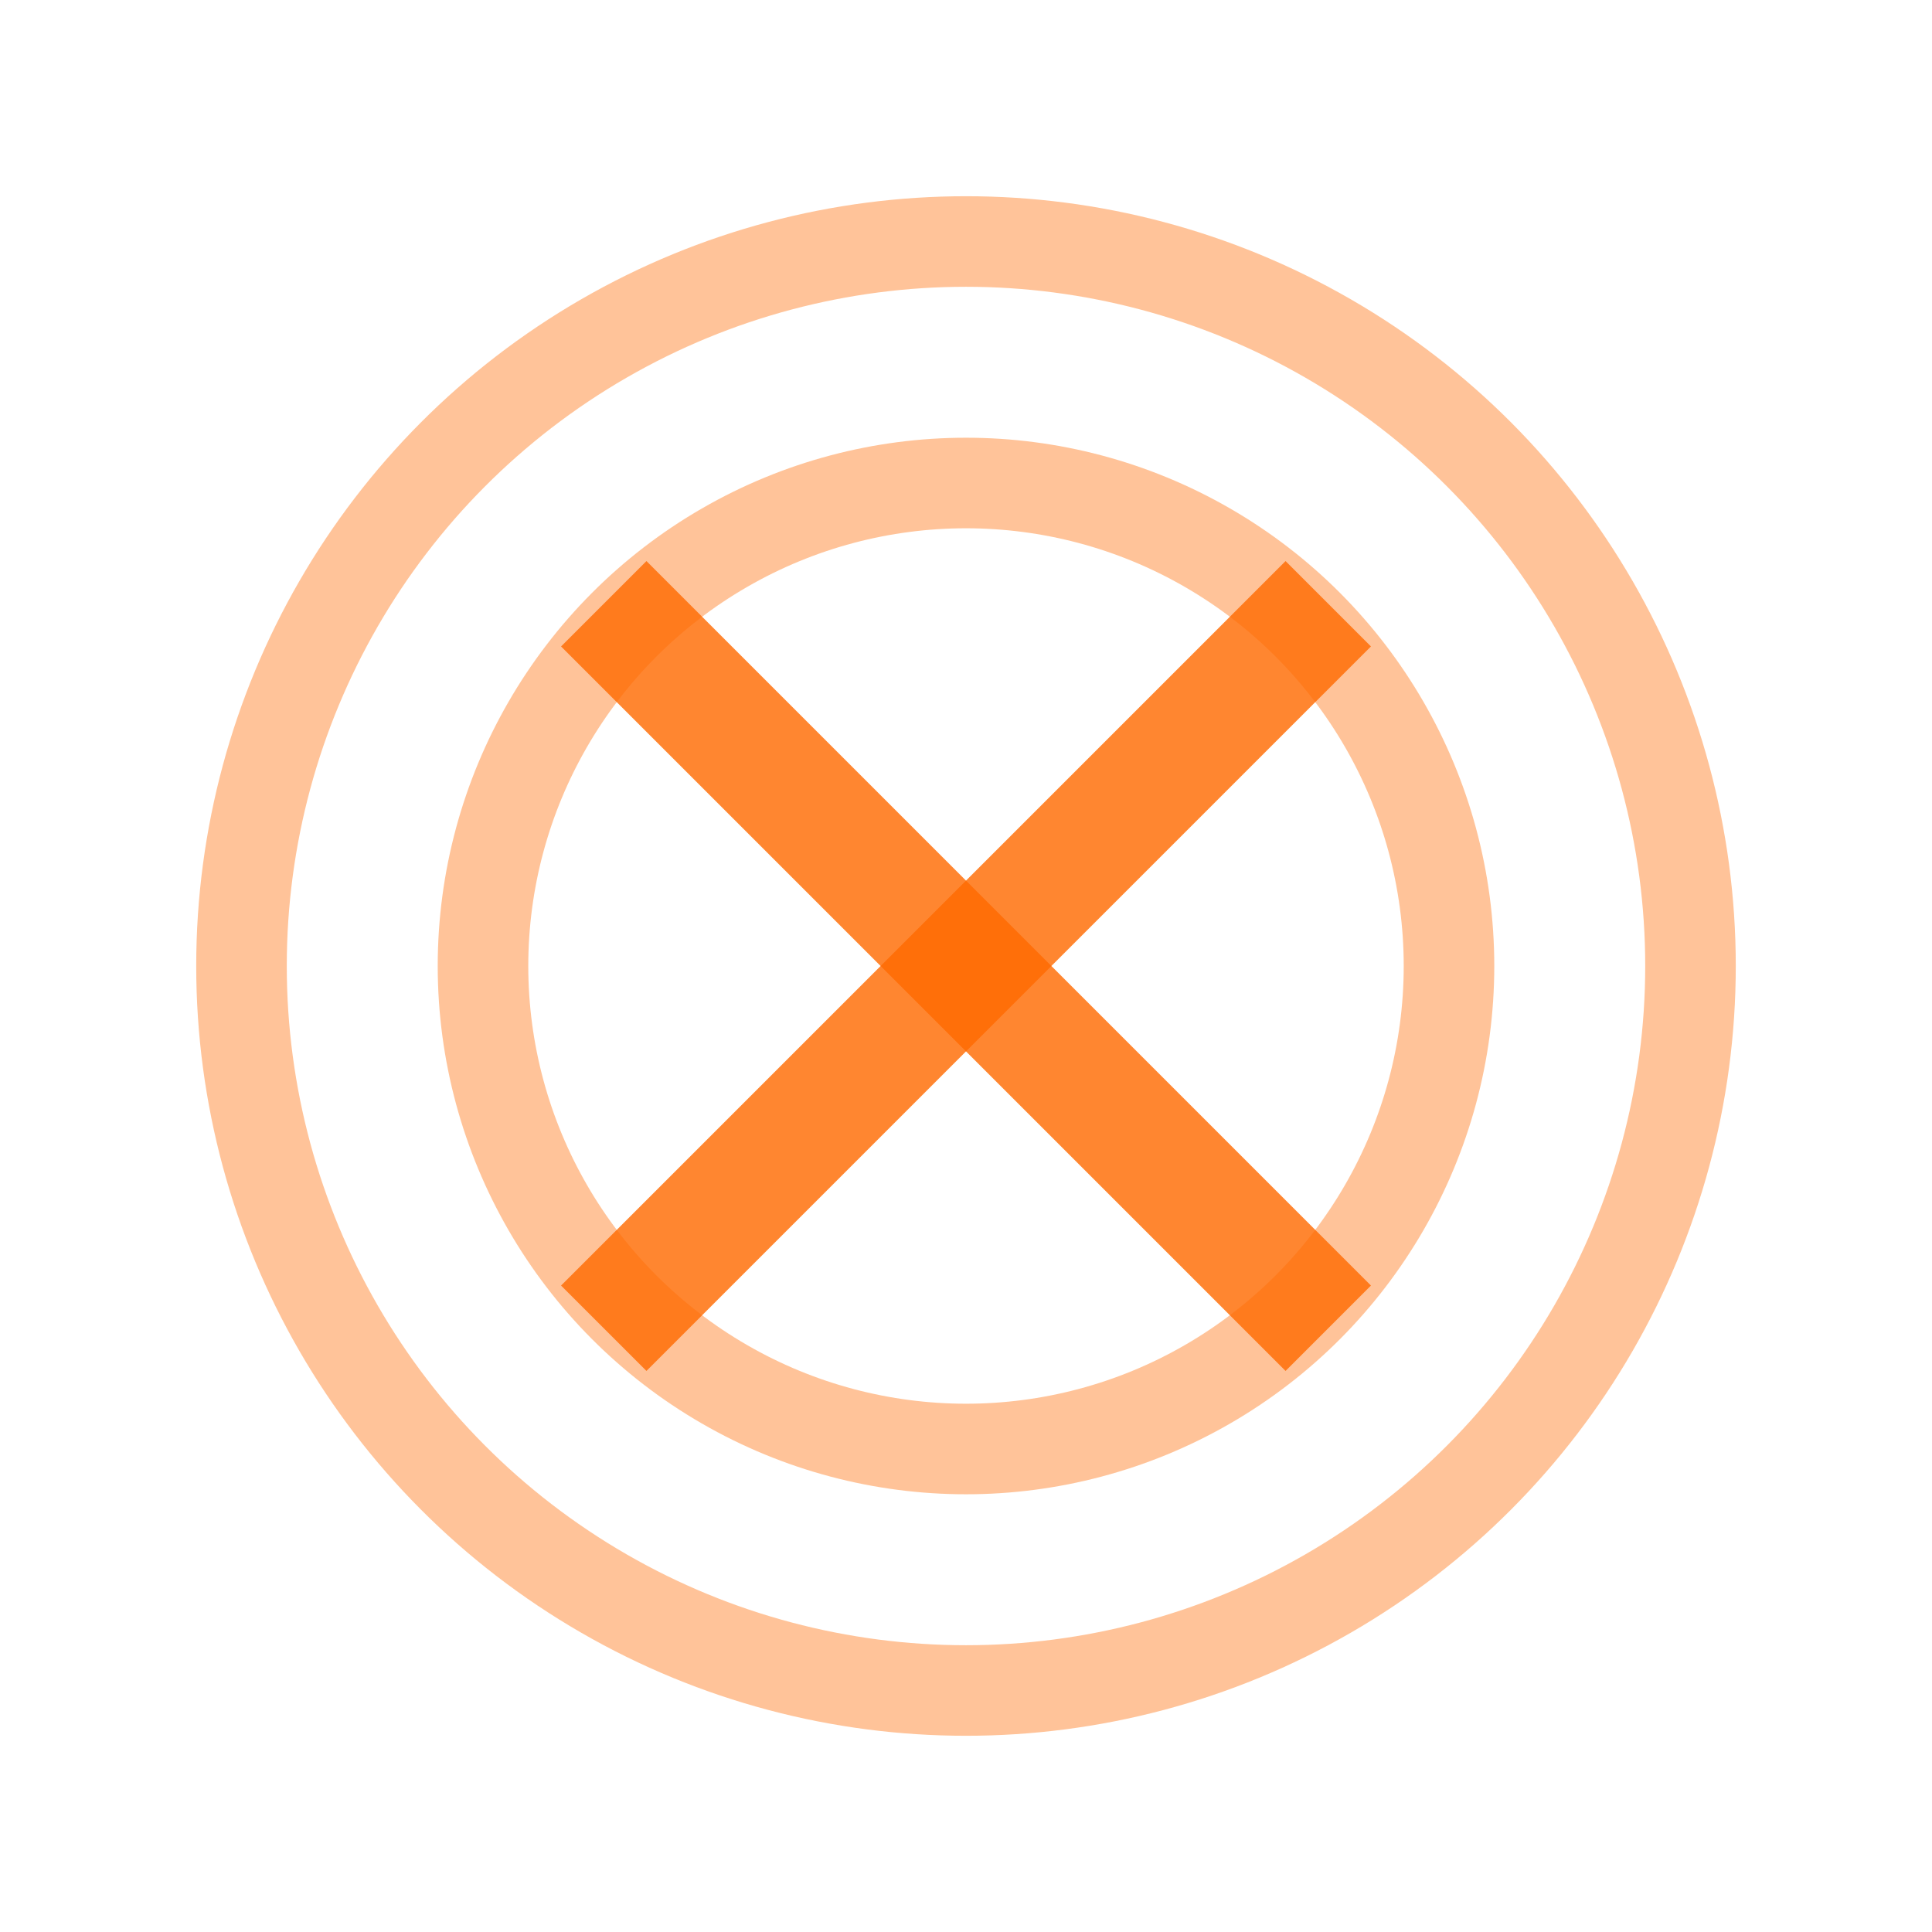 <svg width="32" height="32" viewBox="0 0 32 32" xmlns="http://www.w3.org/2000/svg" id="attack-blocked-cursor">
<defs>
    <style>
    #attack-blocked-cursor .blocked-ring {
        stroke: #ff6a00;
        fill: none;
        stroke-width: 1.5;
        opacity: 0.4;
    }
    #attack-blocked-cursor .blocked-glow {
        filter: drop-shadow(0 0 2px #ff6a00) drop-shadow(0 0 3px #ff6a00);
    }
    #attack-blocked-cursor .blocked-line {
        stroke: #ff6a00;
        stroke-width: 2;
        opacity: 0.9;
    }
    </style>
</defs>
<!-- Outer to inner pulsing rings -->
<circle class="blocked-ring blocked-glow" cx="16" cy="16" r="12">
    <animate attributeName="stroke-width" values="1.5;3;1.5" dur="1.2s" begin="0s" repeatCount="indefinite" />
    <animate attributeName="opacity" values="0.3;1;0.3" dur="1.2s" begin="0s" repeatCount="indefinite" />
</circle>
<circle class="blocked-ring blocked-glow" cx="16" cy="16" r="8">
    <animate attributeName="stroke-width" values="1.5;3;1.5" dur="1.2s" begin="0.3s" repeatCount="indefinite" />
    <animate attributeName="opacity" values="0.3;1;0.3" dur="1.2s" begin="0.3s" repeatCount="indefinite" />
</circle>
<!-- X mark to indicate blocked movement -->
<line class="blocked-line blocked-glow" x1="10" y1="10" x2="22" y2="22" />
<line class="blocked-line blocked-glow" x1="22" y1="10" x2="10" y2="22" />
</svg>